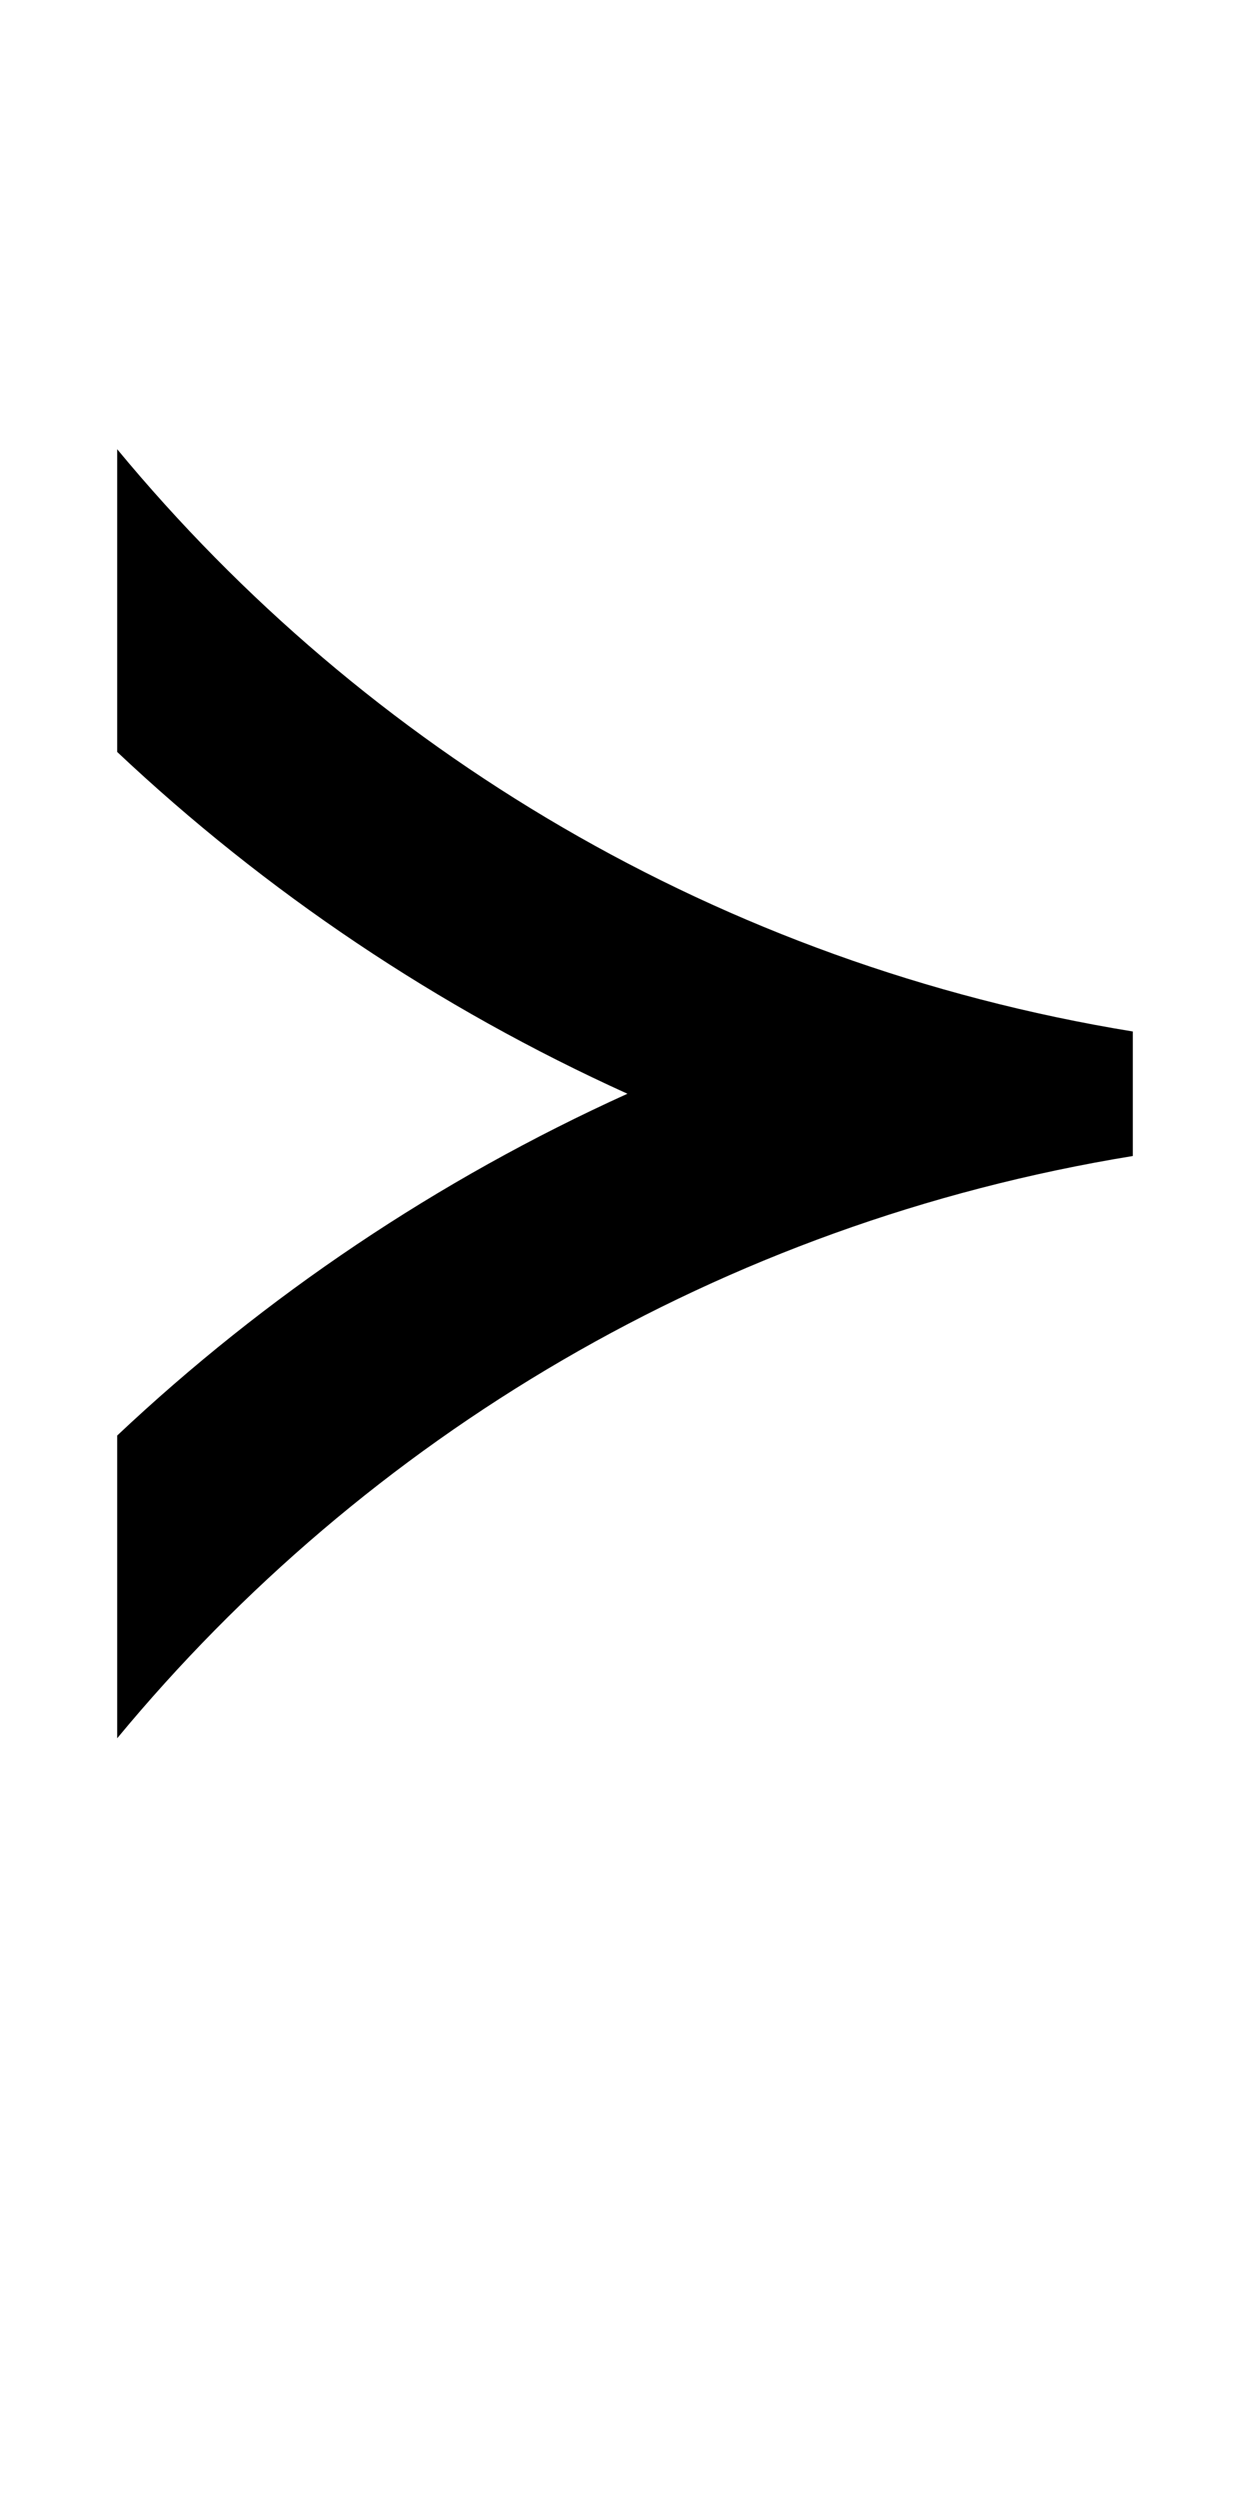 <?xml version="1.0" encoding="UTF-8" standalone="no"?>
<svg
   xmlns:dc="http://purl.org/dc/elements/1.1/"
   xmlns:cc="http://creativecommons.org/ns#"
   xmlns:rdf="http://www.w3.org/1999/02/22-rdf-syntax-ns#"
   xmlns:svg="http://www.w3.org/2000/svg"
   xmlns="http://www.w3.org/2000/svg"
   version="1.1"
   width="1024"
   height="2048"
   id="svg3355">
  <defs
     id="defs3357" />
  <path
     id="path4372"
     style="display:inline;fill:#000000;fill-opacity:1;stroke:none"
     d="M 96,368 C 299.243,613.77 588.835,789.636 928,845 V 947 C 588.835,1002.364 299.243,1178.23 96,1424 V 1176 C 217.299,1061.69 358.274,966.569 514,896 358.274,825.431 217.3,730.31 96,616 Z" />
</svg>
